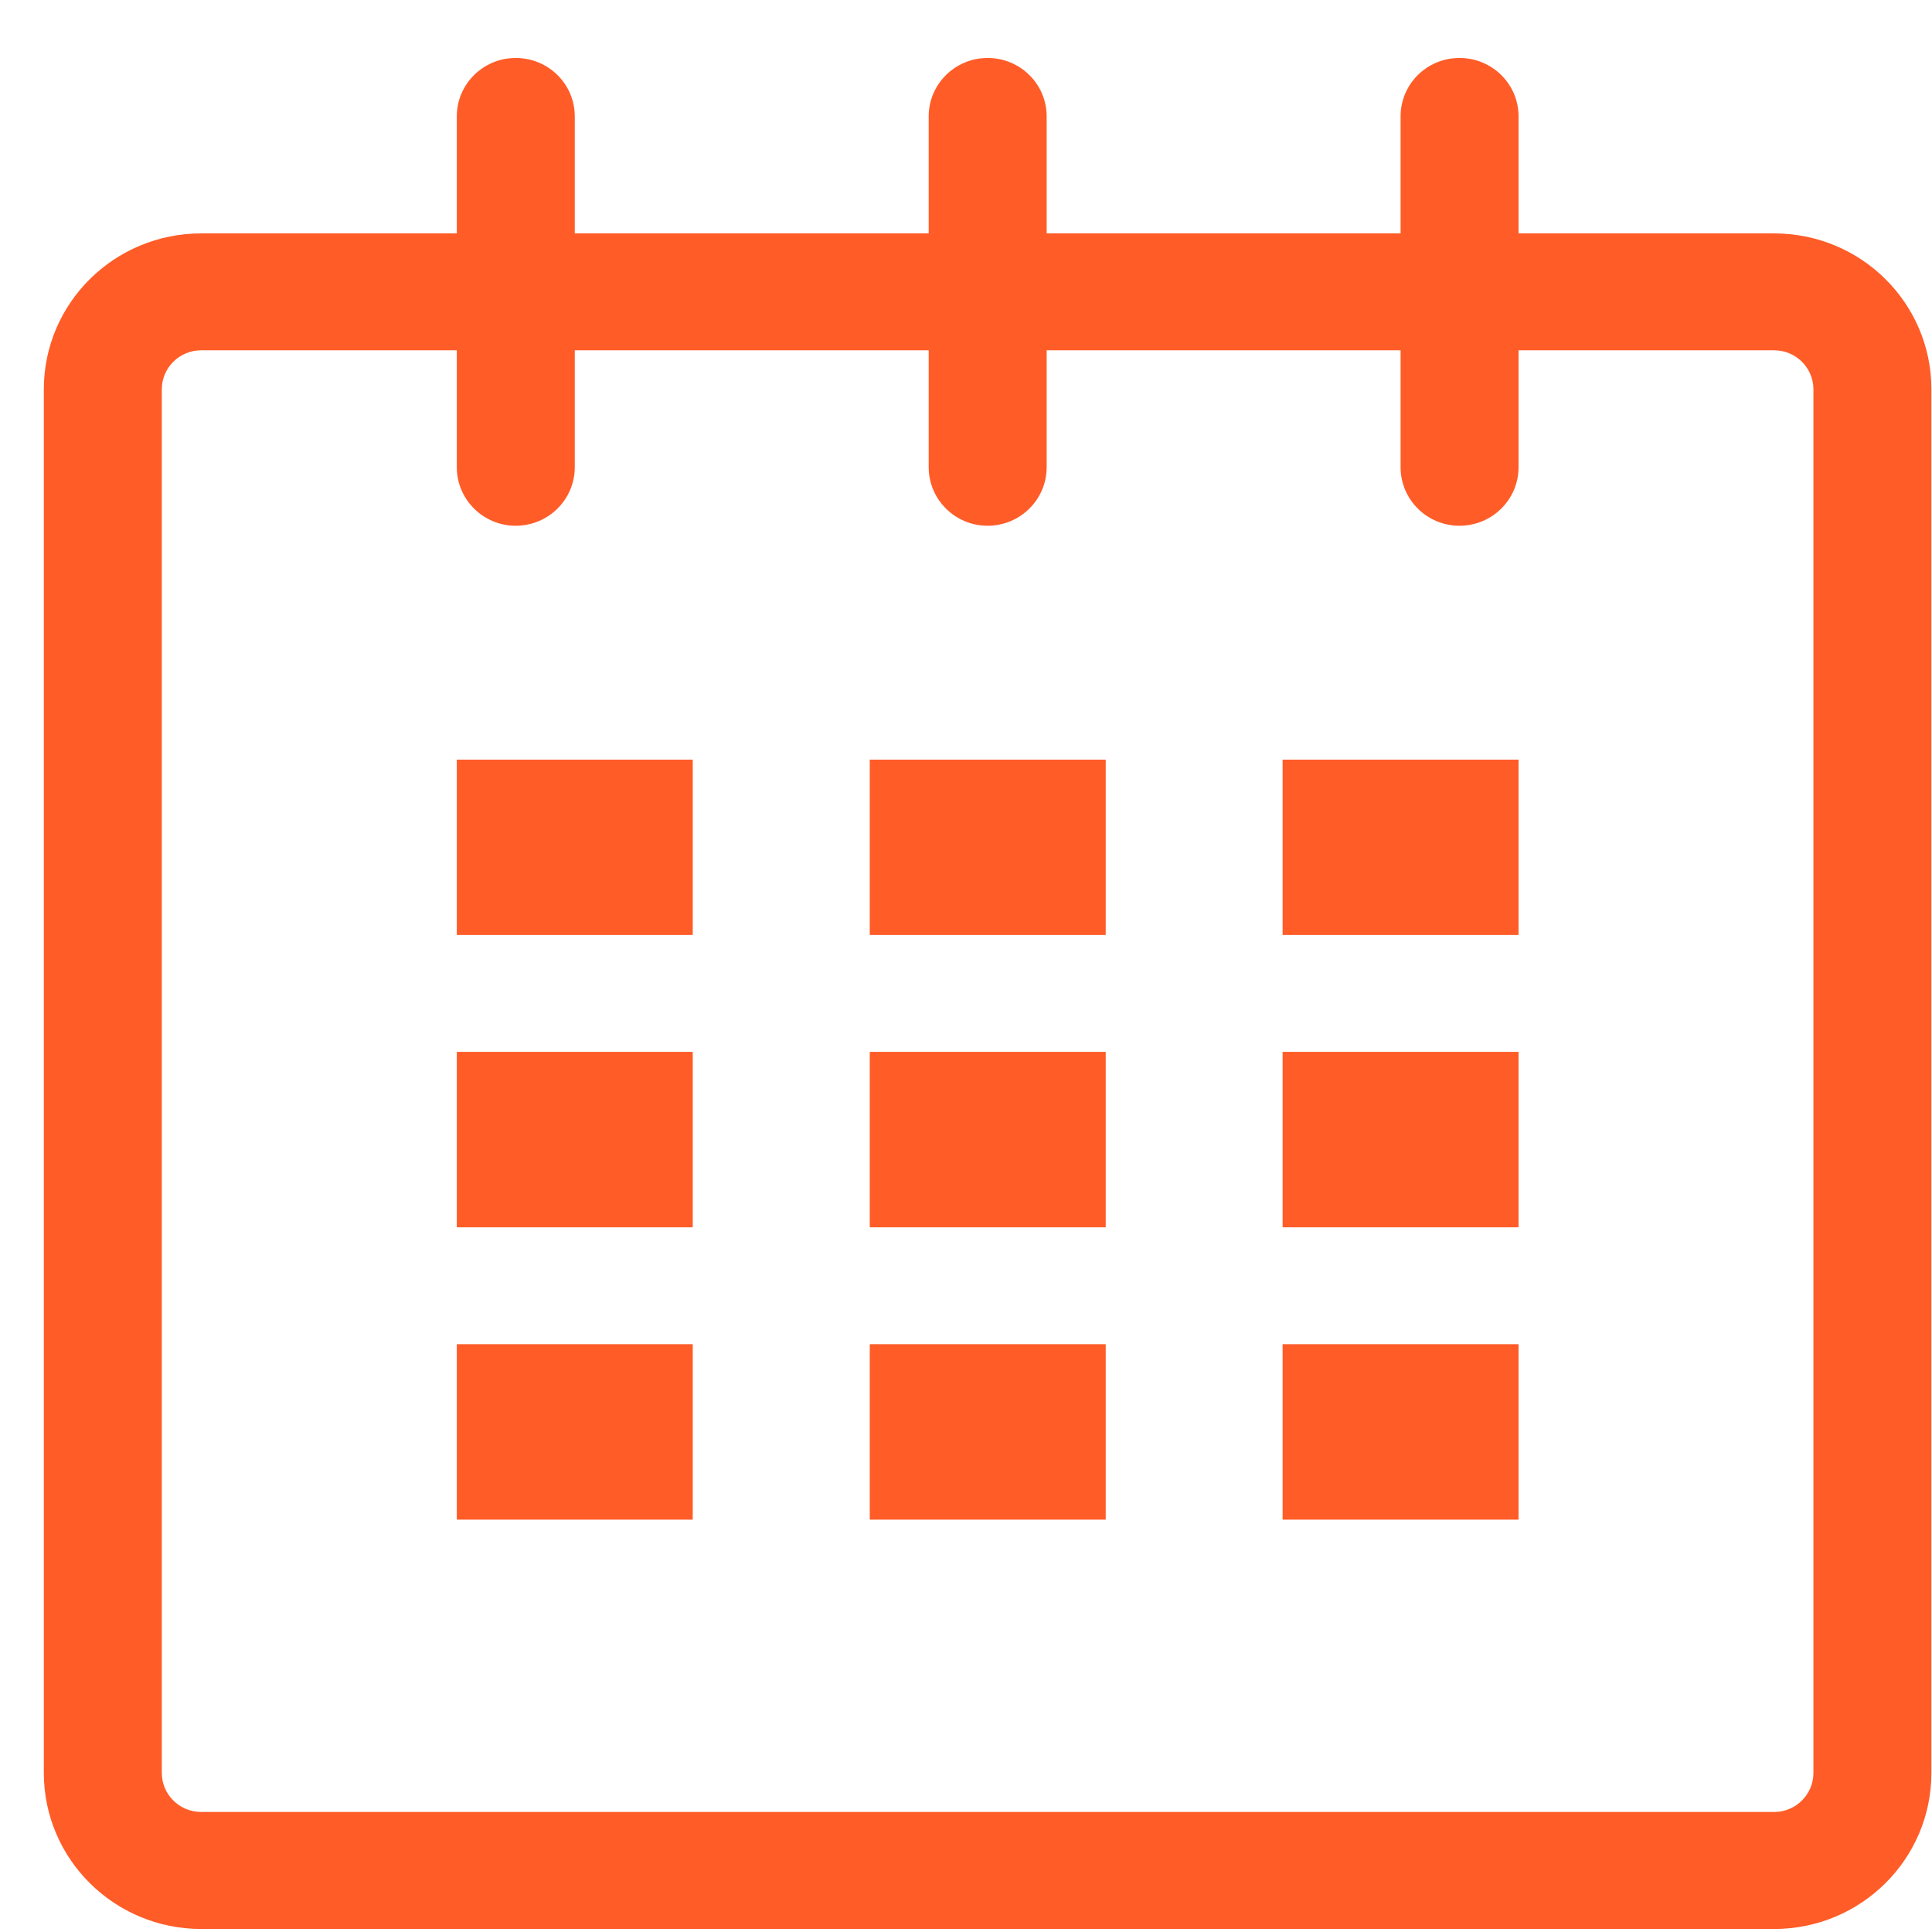 <svg width="16" height="16" viewBox="0 0 16 16" fill="none" xmlns="http://www.w3.org/2000/svg">
<path d="M14.693 1.933H12.576V0.964C12.576 0.696 12.357 0.48 12.087 0.48C11.817 0.48 11.599 0.696 11.599 0.964V1.933H8.668V0.964C8.668 0.696 8.449 0.48 8.179 0.48C7.91 0.48 7.691 0.696 7.691 0.964V1.933H4.76V0.964C4.76 0.696 4.541 0.48 4.271 0.48C4.002 0.48 3.783 0.696 3.783 0.964V1.933H1.666C0.947 1.933 0.363 2.51 0.363 3.224V14.683C0.363 15.396 0.947 15.975 1.666 15.975H14.693C15.412 15.975 15.995 15.396 15.995 14.683V3.224C15.995 2.51 15.412 1.933 14.693 1.933ZM15.018 14.683C15.018 14.861 14.872 15.006 14.693 15.006H1.666C1.486 15.006 1.34 14.861 1.34 14.683V3.224C1.34 3.046 1.486 2.901 1.666 2.901H3.783V3.869C3.783 4.137 4.002 4.354 4.271 4.354C4.541 4.354 4.76 4.137 4.76 3.869V2.901H7.691V3.869C7.691 4.137 7.91 4.354 8.179 4.354C8.449 4.354 8.668 4.137 8.668 3.869V2.901H11.599V3.869C11.599 4.137 11.817 4.354 12.087 4.354C12.357 4.354 12.576 4.137 12.576 3.869V2.901H14.693C14.872 2.901 15.018 3.046 15.018 3.224V14.683Z" fill="#FF5C28"/>
<path d="M5.737 6.291H3.783V7.743H5.737V6.291Z" fill="#FF5C28"/>
<path d="M5.737 8.711H3.783V10.164H5.737V8.711Z" fill="#FF5C28"/>
<path d="M5.737 11.132H3.783V12.585H5.737V11.132Z" fill="#FF5C28"/>
<path d="M9.157 11.132H7.203V12.585H9.157V11.132Z" fill="#FF5C28"/>
<path d="M9.157 8.711H7.203V10.164H9.157V8.711Z" fill="#FF5C28"/>
<path d="M9.157 6.291H7.203V7.743H9.157V6.291Z" fill="#FF5C28"/>
<path d="M12.576 11.132H10.622V12.585H12.576V11.132Z" fill="#FF5C28"/>
<path d="M12.576 8.711H10.622V10.164H12.576V8.711Z" fill="#FF5C28"/>
<path d="M12.576 6.291H10.622V7.743H12.576V6.291Z" fill="#FF5C28"/>
</svg>
